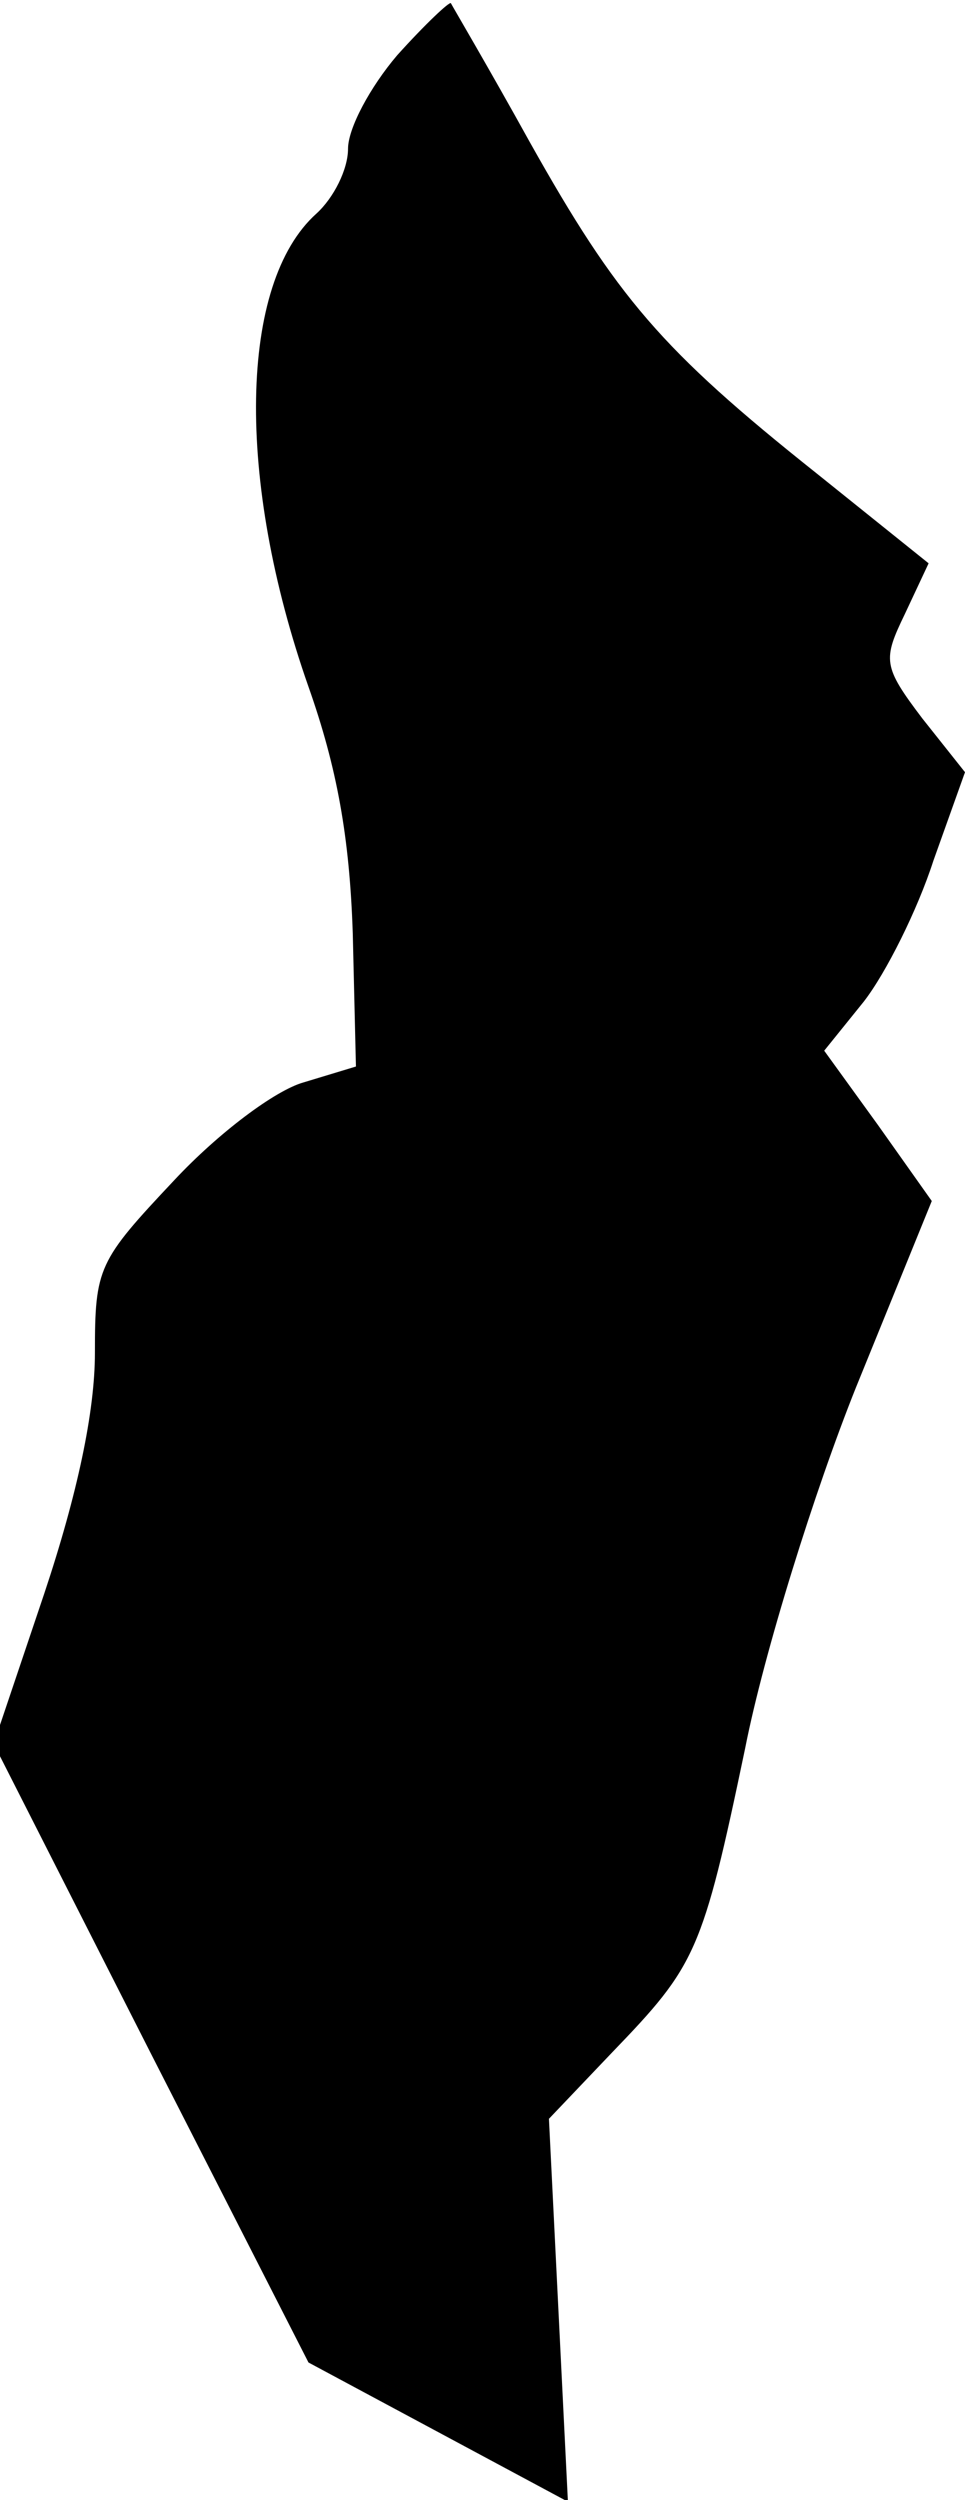 <?xml version="1.0" standalone="no"?>
<!DOCTYPE svg PUBLIC "-//W3C//DTD SVG 20010904//EN"
 "http://www.w3.org/TR/2001/REC-SVG-20010904/DTD/svg10.dtd">
<svg version="1.0" xmlns="http://www.w3.org/2000/svg"
 width="61pt" height="158pt" viewBox="0 0 61 158"
 preserveAspectRatio="xMidYMid meet">
<g transform="translate(0,158) scale(0.1,-0.1)"
fill="#000000" stroke="none">
<path fill="#000000" stroke="none" d="M251 1545 c-17 -20 -31 -46 -31 -59 0
-13 -9 -31 -20 -41 -49 -44 -51 -168 -5 -299 18 -51 26 -95 28 -156 l2 -84
-33 -10 c-18 -5 -54 -32 -82 -62 -48 -51 -50 -55 -50 -109 0 -37 -11 -89 -32
-152 l-32 -95 99 -195 100 -196 82 -44 82 -44 -6 121 -6 121 40 42 c53 55 57
63 84 192 12 61 44 163 70 228 l48 118 -34 48 -34 47 25 31 c14 18 34 58 44
89 l20 56 -27 34 c-25 33 -25 37 -11 66 l15 32 -71 57 c-98 78 -126 111 -181
209 -26 47 -49 86 -50 88 -1 1 -16 -13 -34 -33z"/>
</g>
</svg>
